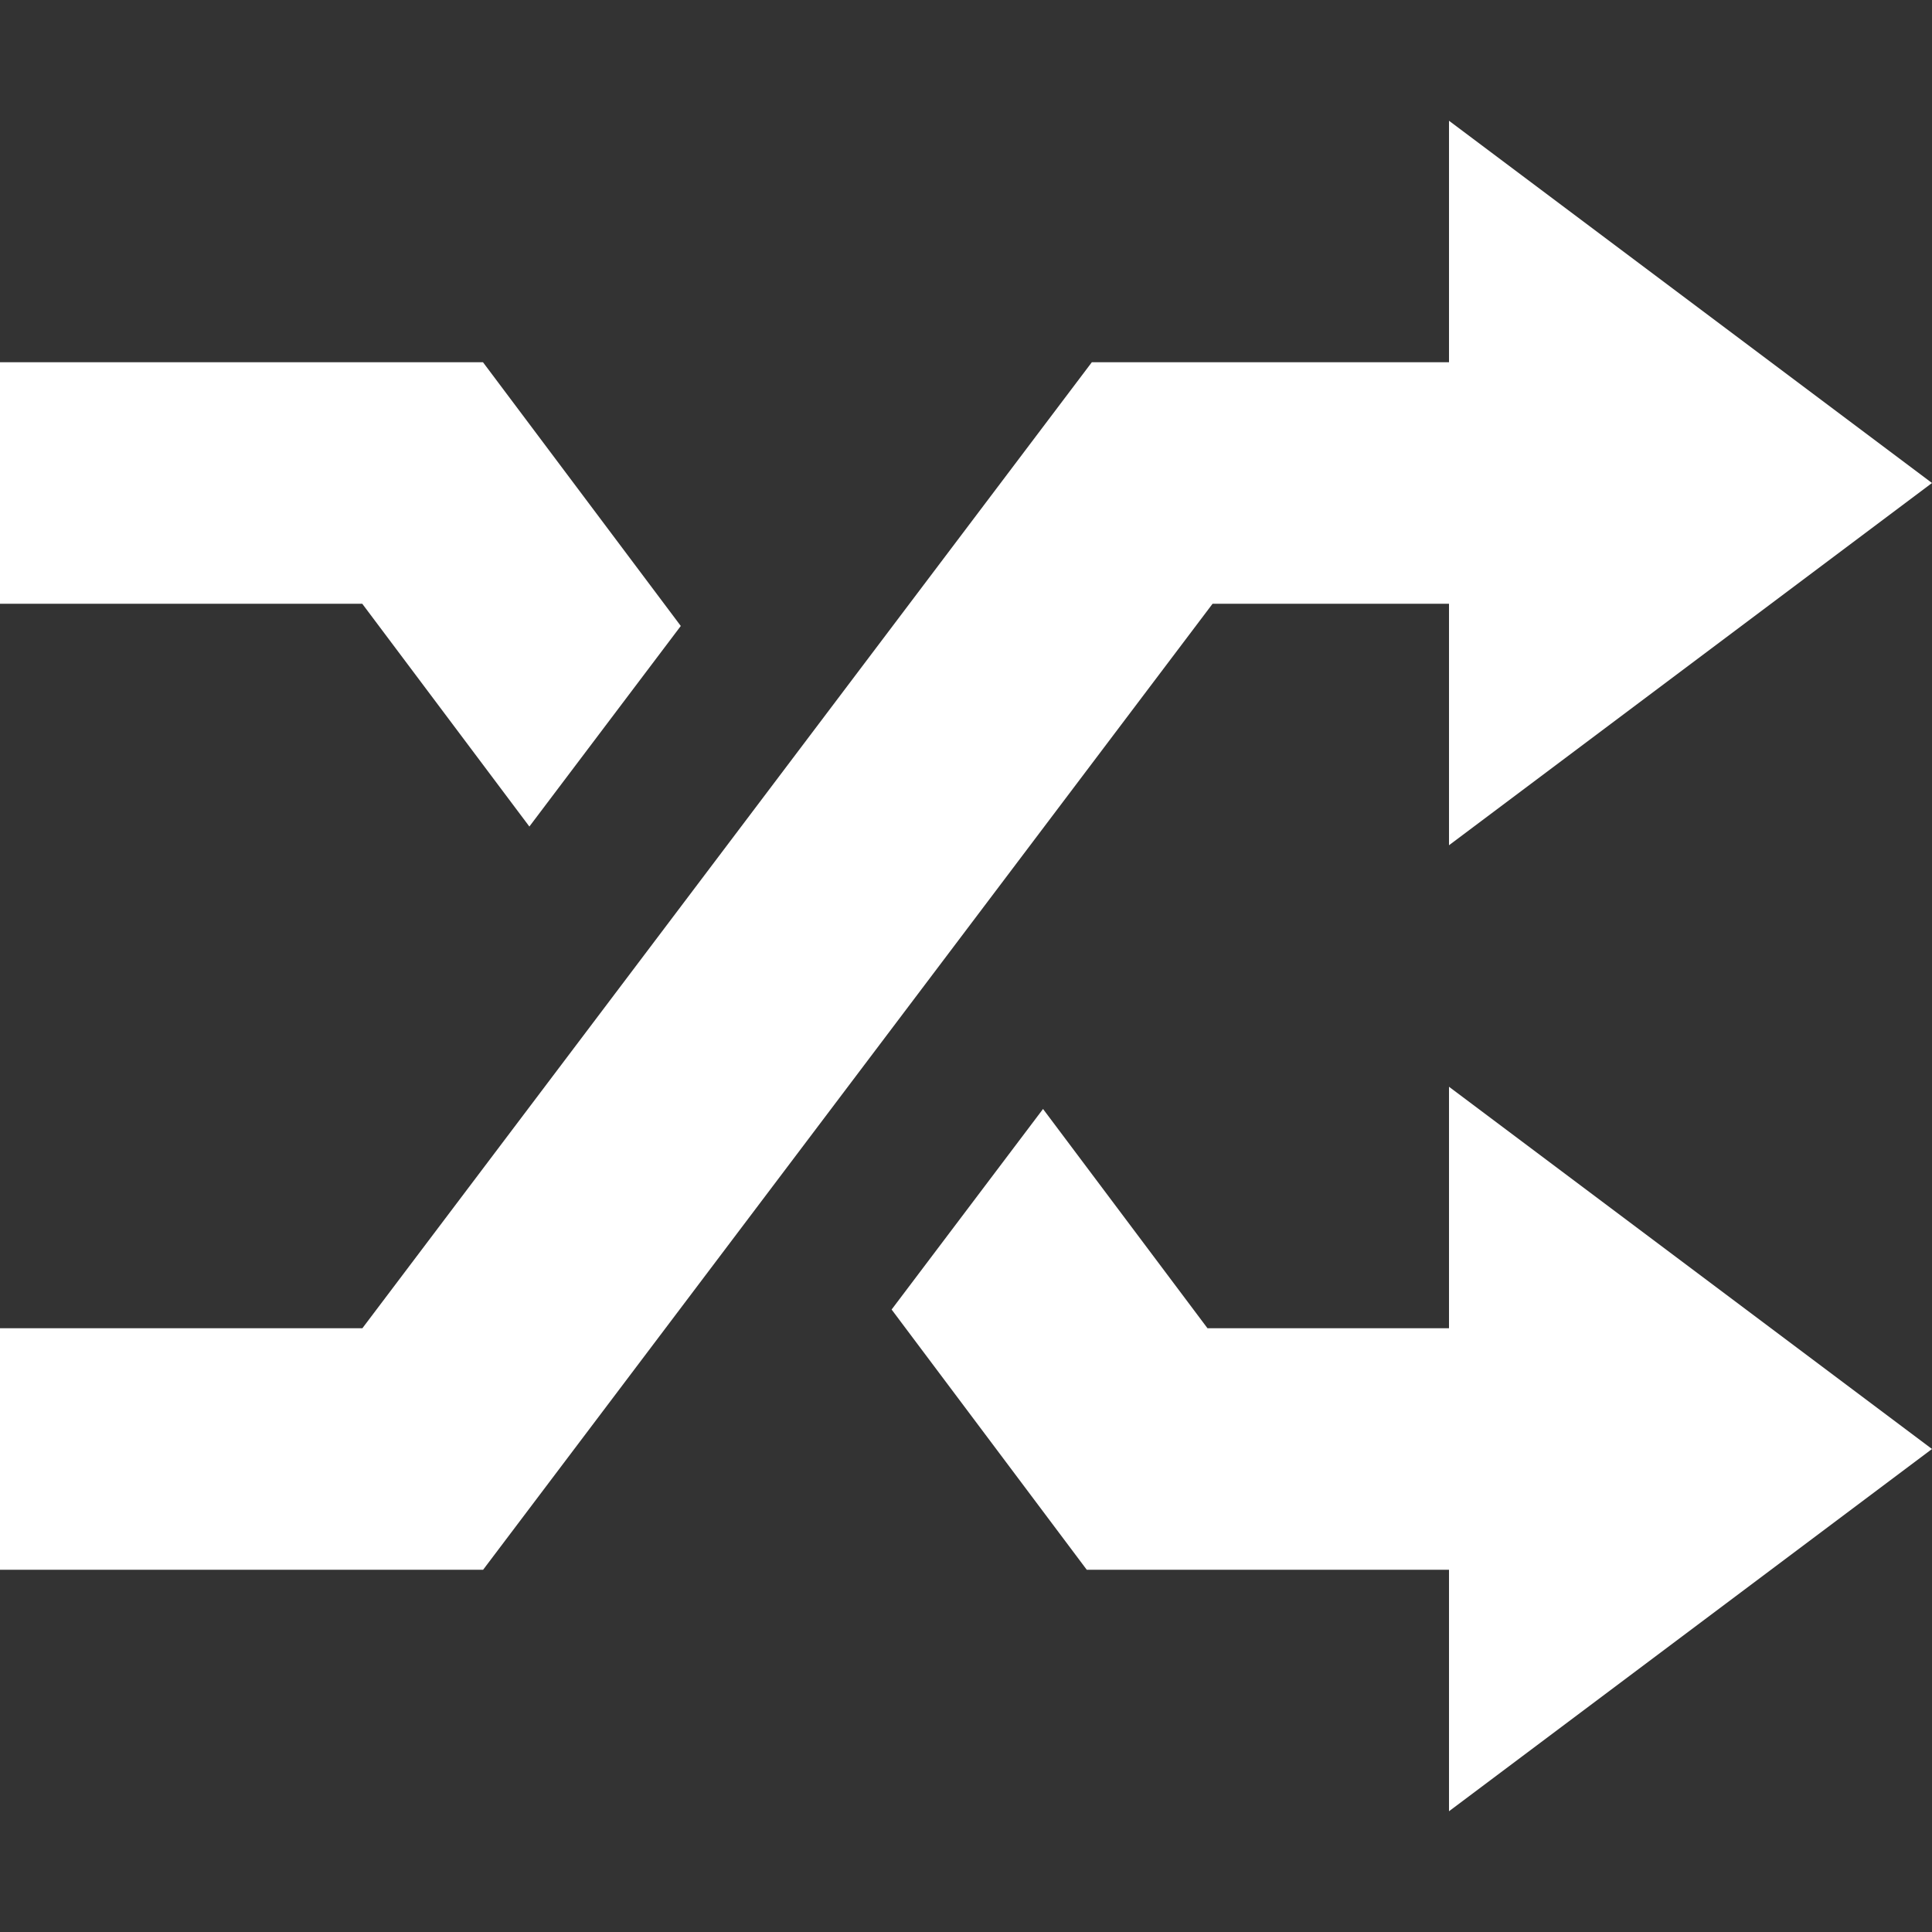 <svg xmlns="http://www.w3.org/2000/svg" xmlns:xlink="http://www.w3.org/1999/xlink" xmlns:sketch="http://www.bohemiancoding.com/sketch/ns" width="64px" height="64px" viewBox="0 0 16 16" version="1.1">
    <rect x="0" y="0" width="16" height="16" fill="#333333" stroke="none"/>
    <title>045 Shuffle</title>
    <description>Created with Sketch (http://www.bohemiancoding.com/sketch)</description>
    <defs/>
    <g id="Icons with numbers" stroke="none" stroke-width="1" fill="none" fill-rule="evenodd">
        <g id="Group" transform="translate(-384, -96)" fill="#FFFFFF">
            <path d="M393,109 L391.384,106.845 L392.638,105.184 L394,107 L396,107 L396,105 L400,108 L396,111 L396,109 Z M388.384,102.845 L387,101 L384,101 L384,99 L388,99 L389.638,101.184 Z M393.042,99 L396,99 L396,97 L400,100 L396,103 L396,101 L394.042,101 L388.001,109 L384,109 L384,107 L387.001,107 Z M393.042,99" id="Shape"/>
        </g>
    </g>
</svg>